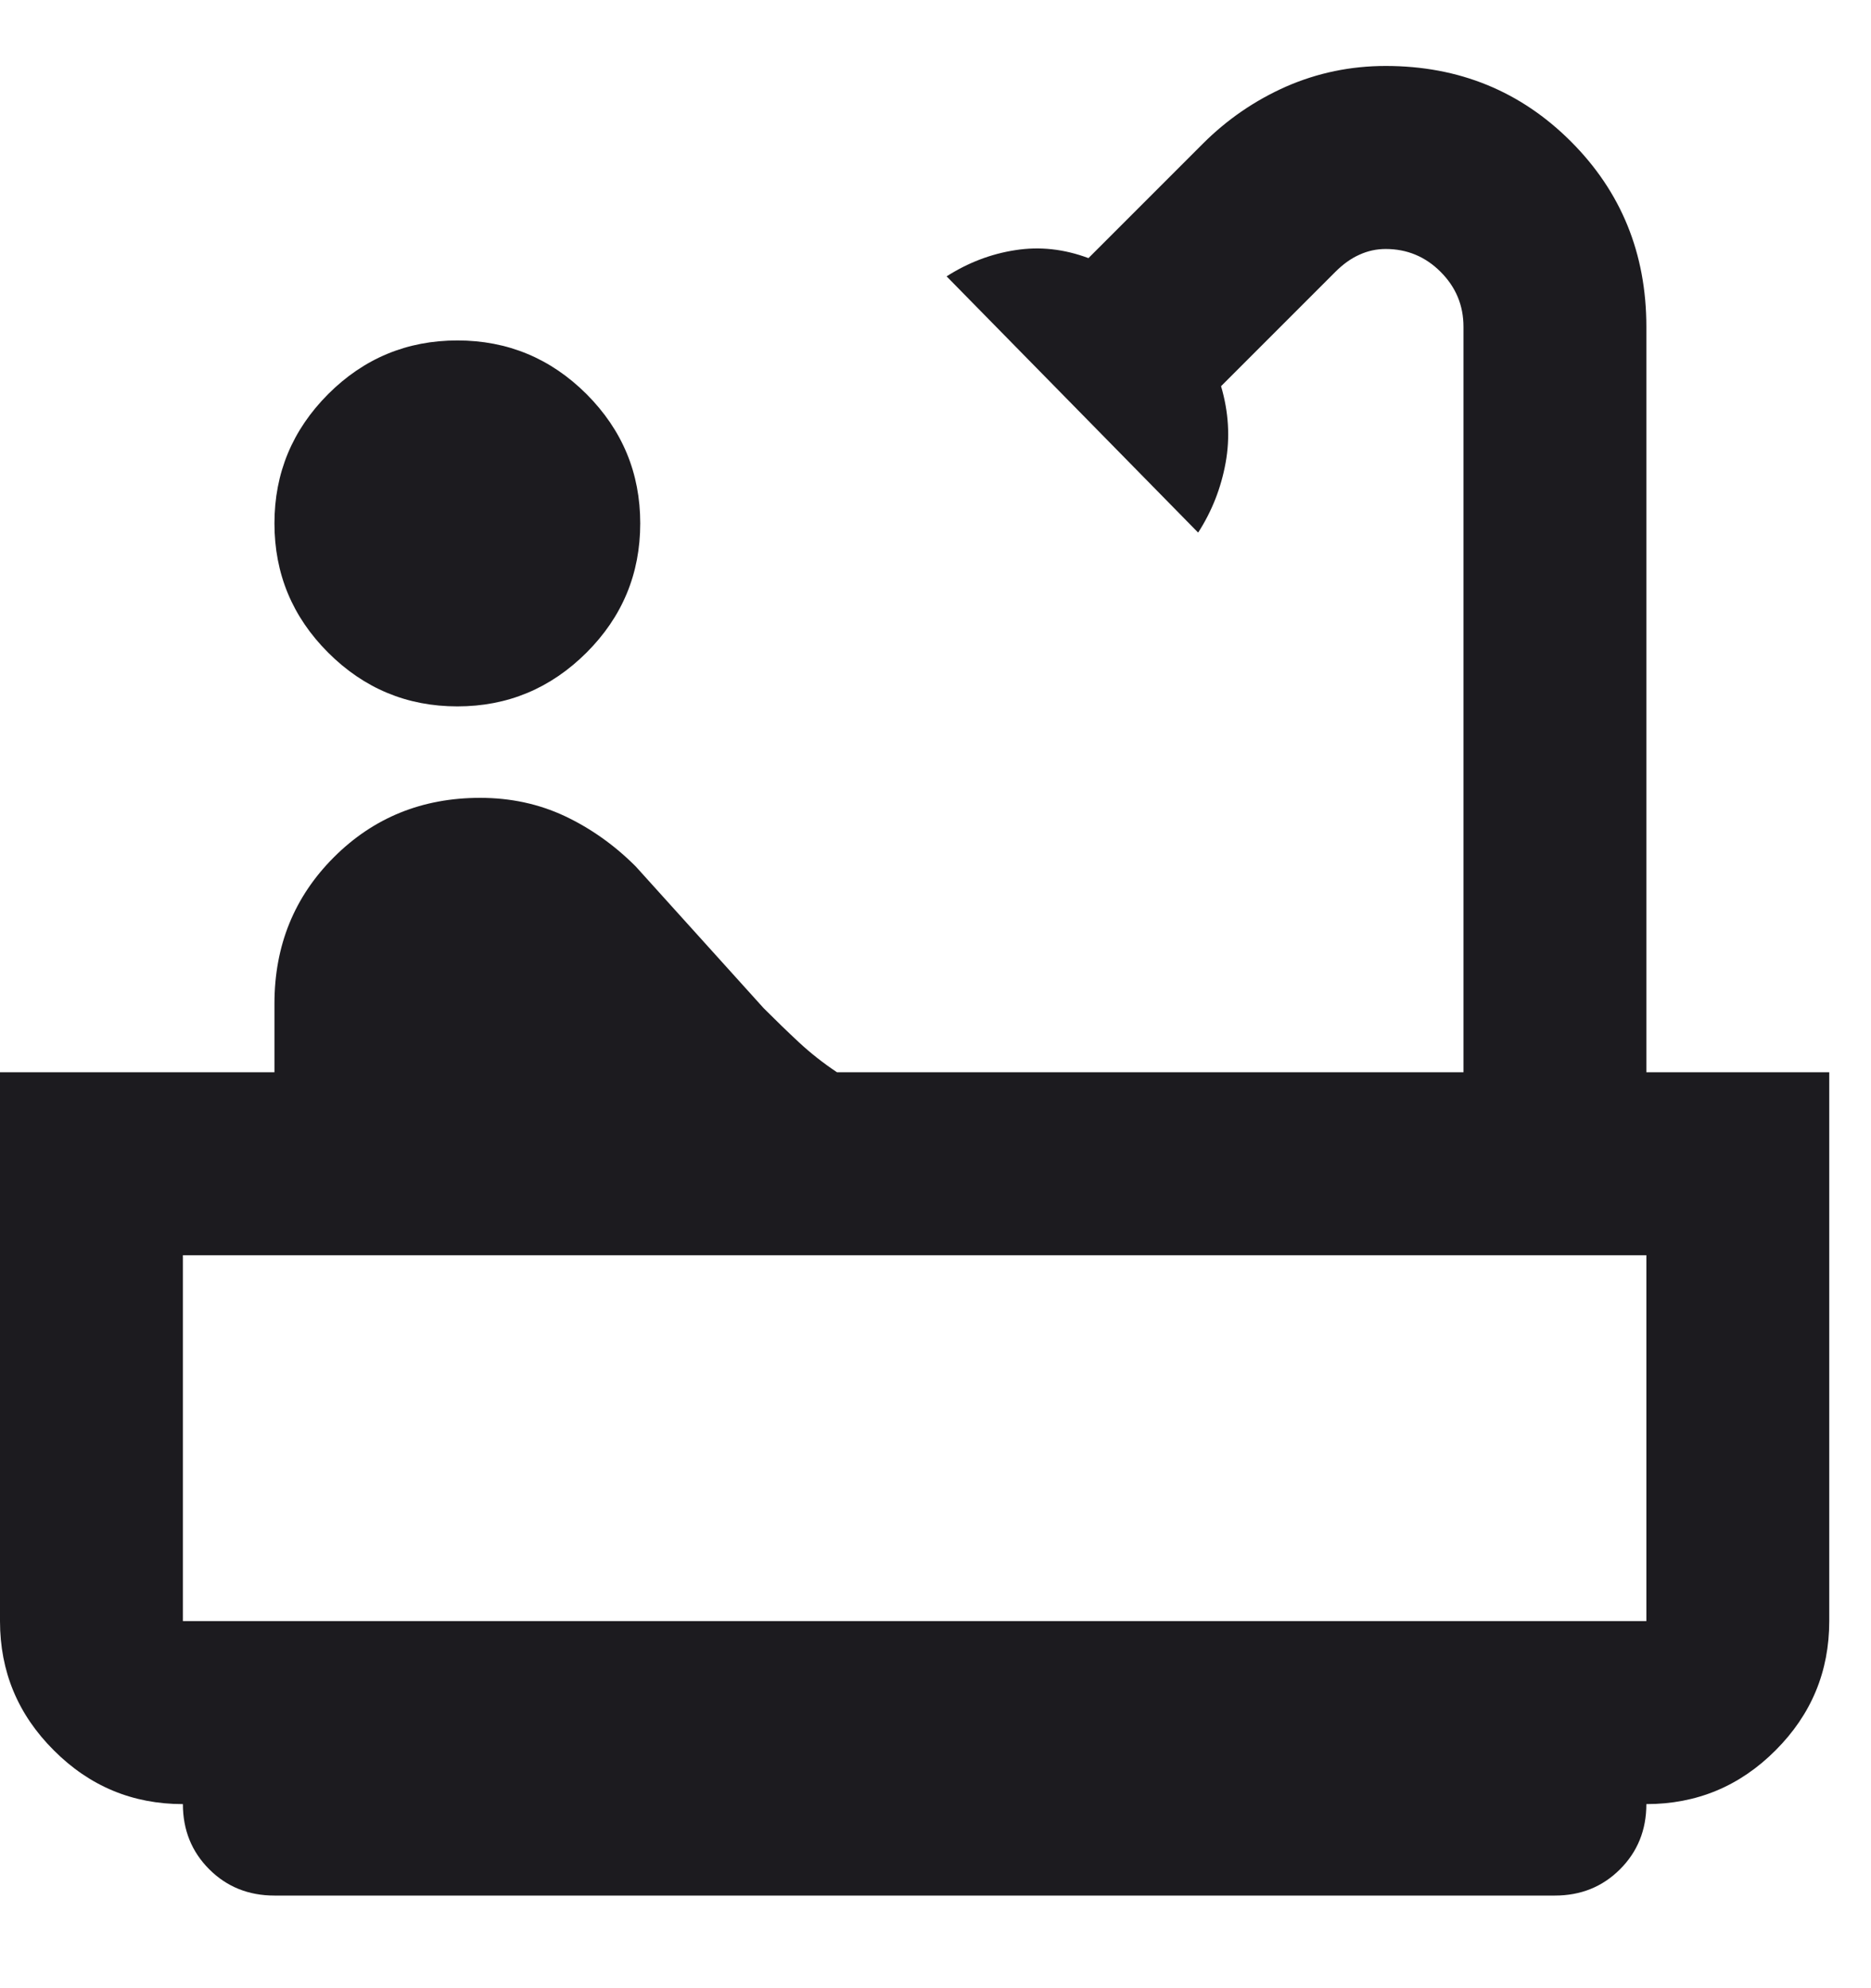 <svg width="16" height="17" viewBox="0 0 16 17" fill="none" xmlns="http://www.w3.org/2000/svg">
<path d="M3.911 6.04C3.481 6.04 3.112 5.886 2.806 5.58C2.5 5.274 2.347 4.906 2.347 4.475C2.347 4.045 2.5 3.677 2.806 3.37C3.112 3.064 3.481 2.911 3.911 2.911C4.341 2.911 4.709 3.064 5.016 3.37C5.322 3.677 5.475 4.045 5.475 4.475C5.475 4.906 5.322 5.274 5.016 5.58C4.709 5.886 4.341 6.04 3.911 6.04ZM2.347 16.208C2.125 16.208 1.939 16.133 1.789 15.983C1.639 15.833 1.564 15.647 1.564 15.426C1.134 15.426 0.766 15.273 0.46 14.966C0.153 14.66 0 14.292 0 13.861V9.168H2.347V8.582C2.347 8.086 2.516 7.669 2.855 7.33C3.194 6.991 3.611 6.822 4.106 6.822C4.367 6.822 4.608 6.874 4.83 6.978C5.052 7.083 5.254 7.226 5.436 7.408L6.531 8.621C6.635 8.725 6.736 8.823 6.834 8.914C6.932 9.005 7.04 9.09 7.157 9.168H12.515V2.794C12.515 2.611 12.45 2.455 12.319 2.324C12.189 2.194 12.032 2.129 11.85 2.129C11.772 2.129 11.697 2.145 11.625 2.178C11.553 2.21 11.485 2.259 11.42 2.324L10.442 3.302C10.507 3.524 10.52 3.742 10.481 3.957C10.442 4.172 10.364 4.371 10.246 4.554L8.095 2.363C8.278 2.246 8.474 2.171 8.682 2.139C8.891 2.106 9.099 2.129 9.308 2.207L10.286 1.229C10.494 1.021 10.732 0.858 10.999 0.74C11.267 0.623 11.55 0.564 11.85 0.564C12.476 0.564 13.004 0.78 13.434 1.21C13.864 1.64 14.079 2.168 14.079 2.794V9.168H15.643V13.861C15.643 14.292 15.49 14.66 15.184 14.966C14.878 15.273 14.509 15.426 14.079 15.426C14.079 15.647 14.004 15.833 13.854 15.983C13.704 16.133 13.518 16.208 13.297 16.208H2.347ZM1.564 13.861H14.079V10.733H1.564V13.861Z" fill="#1C1B1F"/>
</svg>
